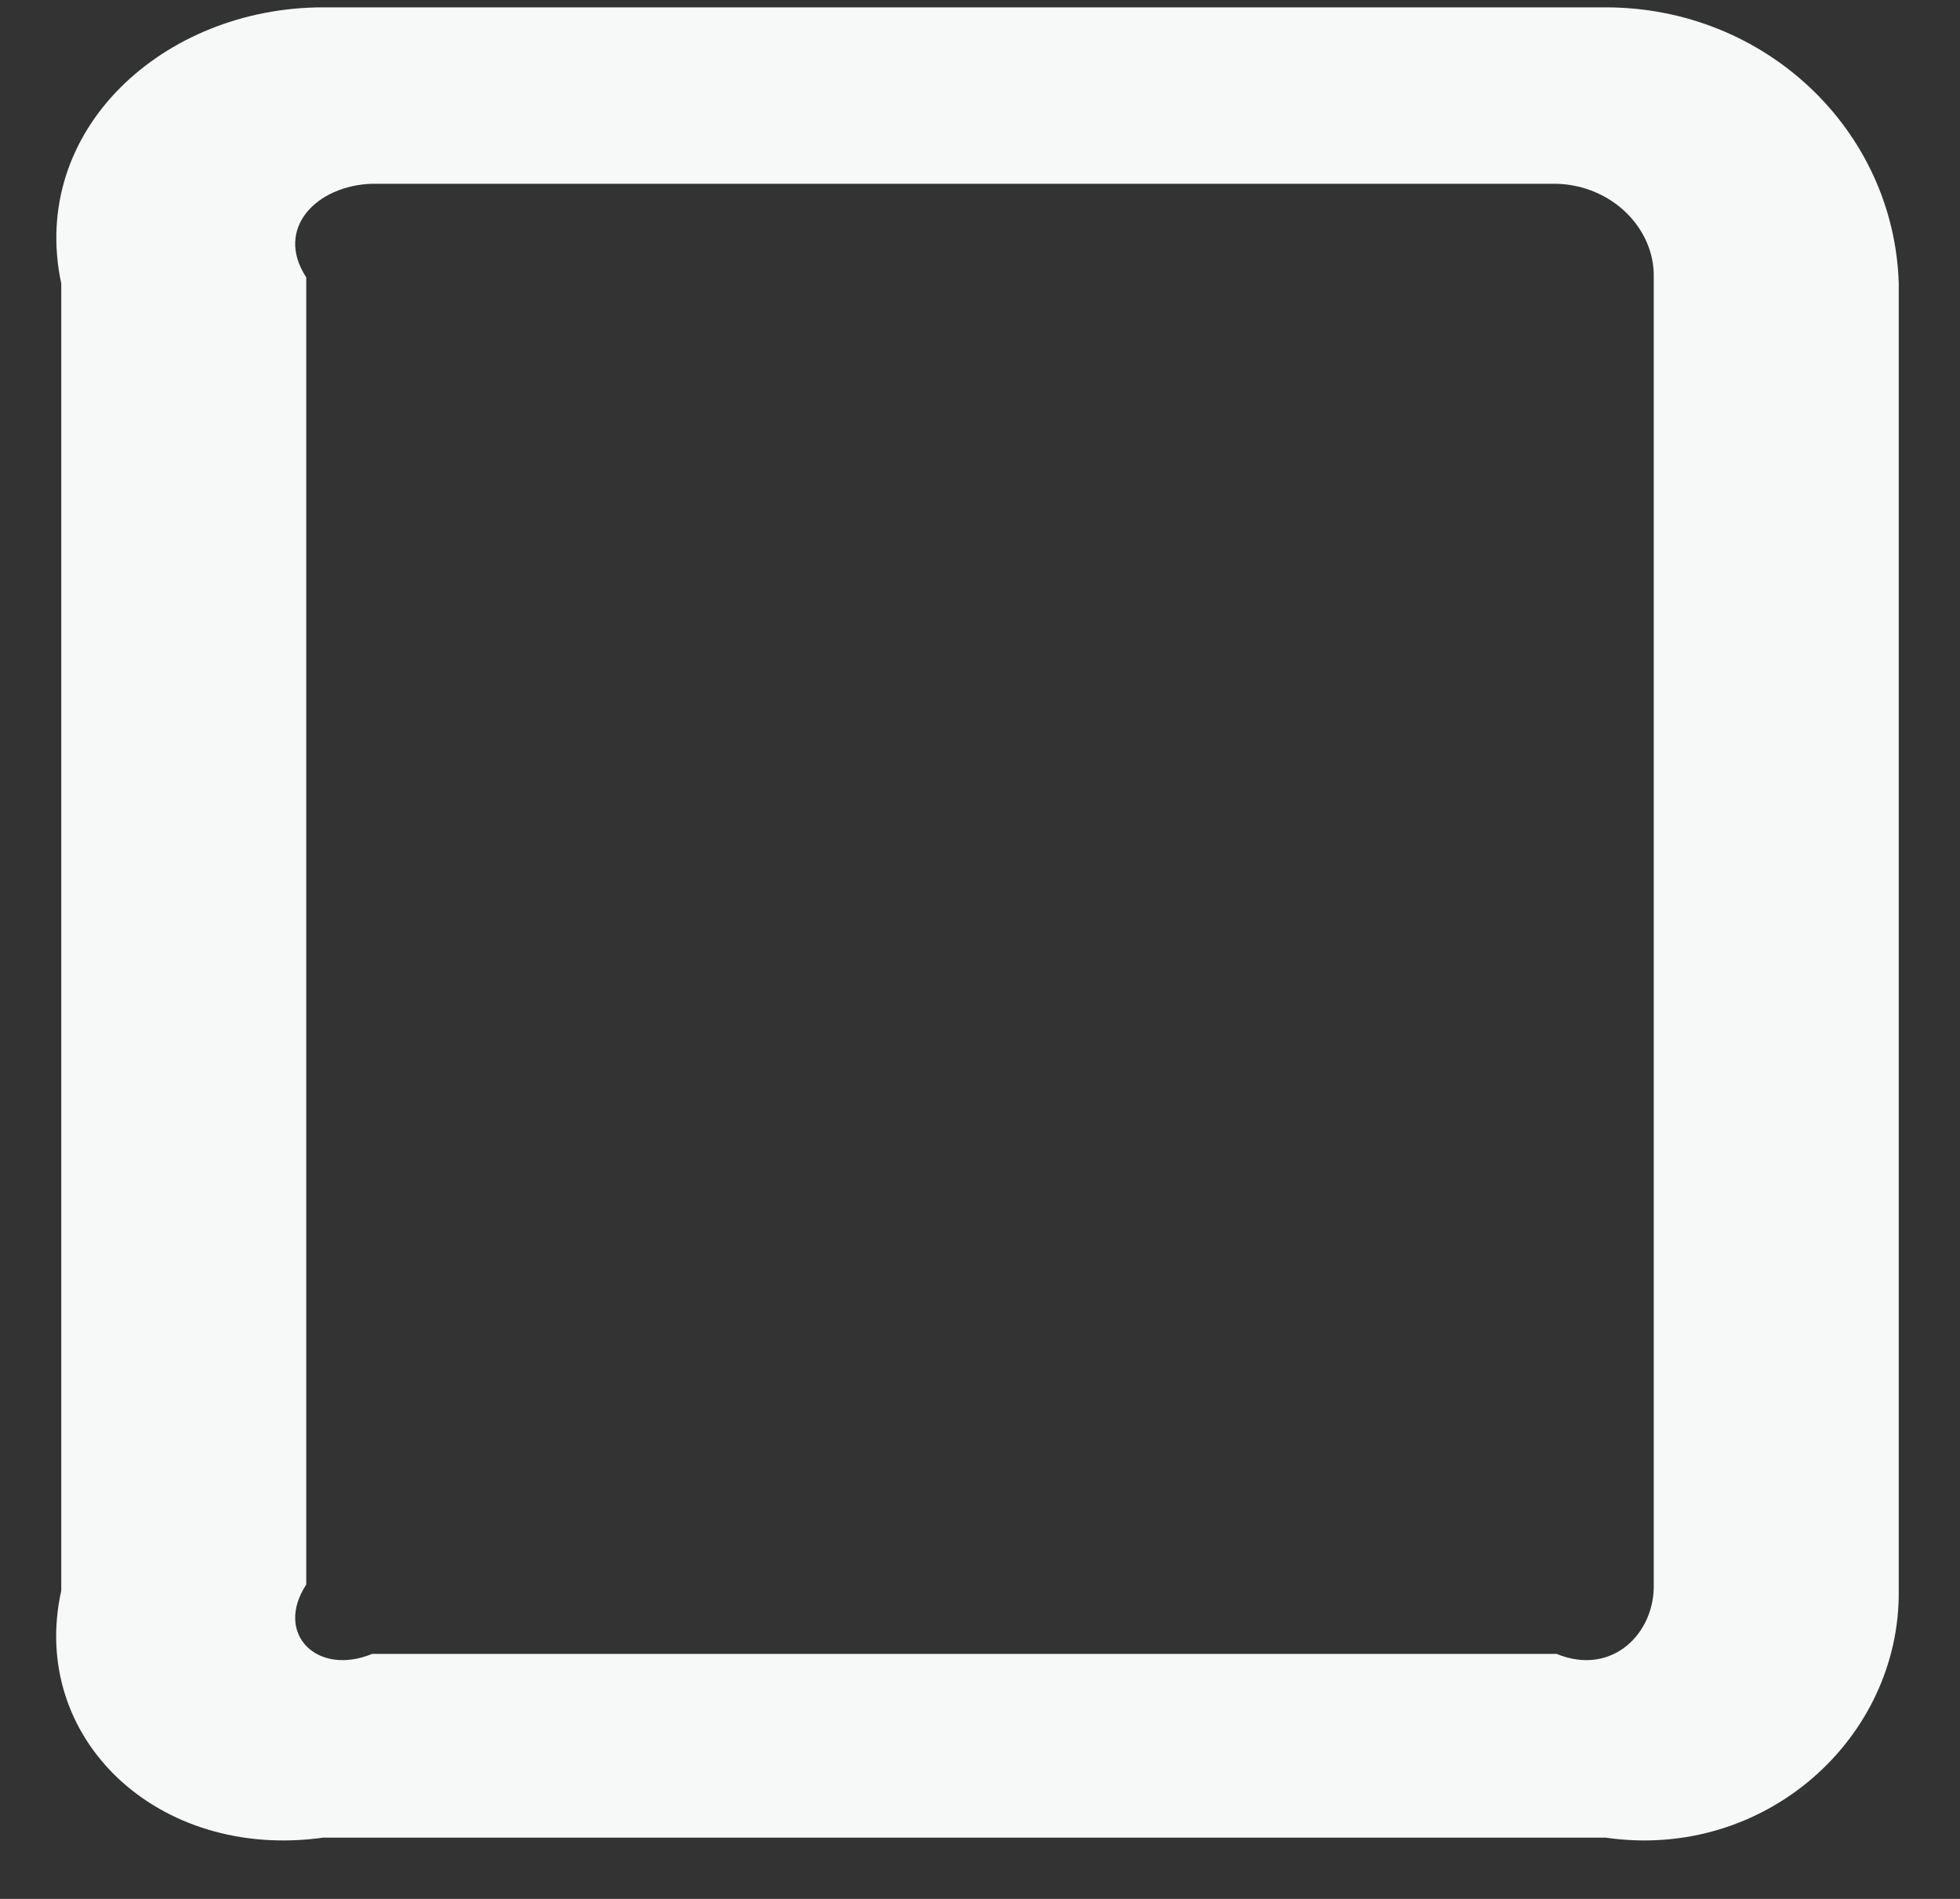 ﻿<?xml version="1.0" encoding="utf-8"?>
<svg version="1.1" xmlns:xlink="http://www.w3.org/1999/xlink" width="32px" height="31px" xmlns="http://www.w3.org/2000/svg">
  <rect width="100%" height="100%" fill="#333333" stroke="none"/>
  <g transform="matrix(1 0 0 1 -116 -435 )">
    <path d="M 31 4.628  C 30.924 2.123  28.82 0.12  26.215 0.12  L 5.276 0.12  C 2.671 0.12  0.467 2.123  1 4.628  L 1 25.968  C 0.467 28.373  2.571 30.377  5.276 30  L 26.215 30  C 28.82 30.377  31.024 28.373  31 25.968  L 31 4.628  Z M 25.413 3  C 26.315 3.025  27.016 3.726  27 4.528  L 27 25.868  C 27.016 26.67  26.315 27.371  25.413 27  L 6.077 27  C 5.175 27.371  4.474 26.67  5 25.868  L 5 4.528  C 4.474 3.726  5.175 3.025  6.077 3  L 25.413 3  Z " fill-rule="nonzero" fill="#f7f8f8" stroke="none" transform="matrix(1 0 0 1 116 435 )" />
  </g>
</svg>